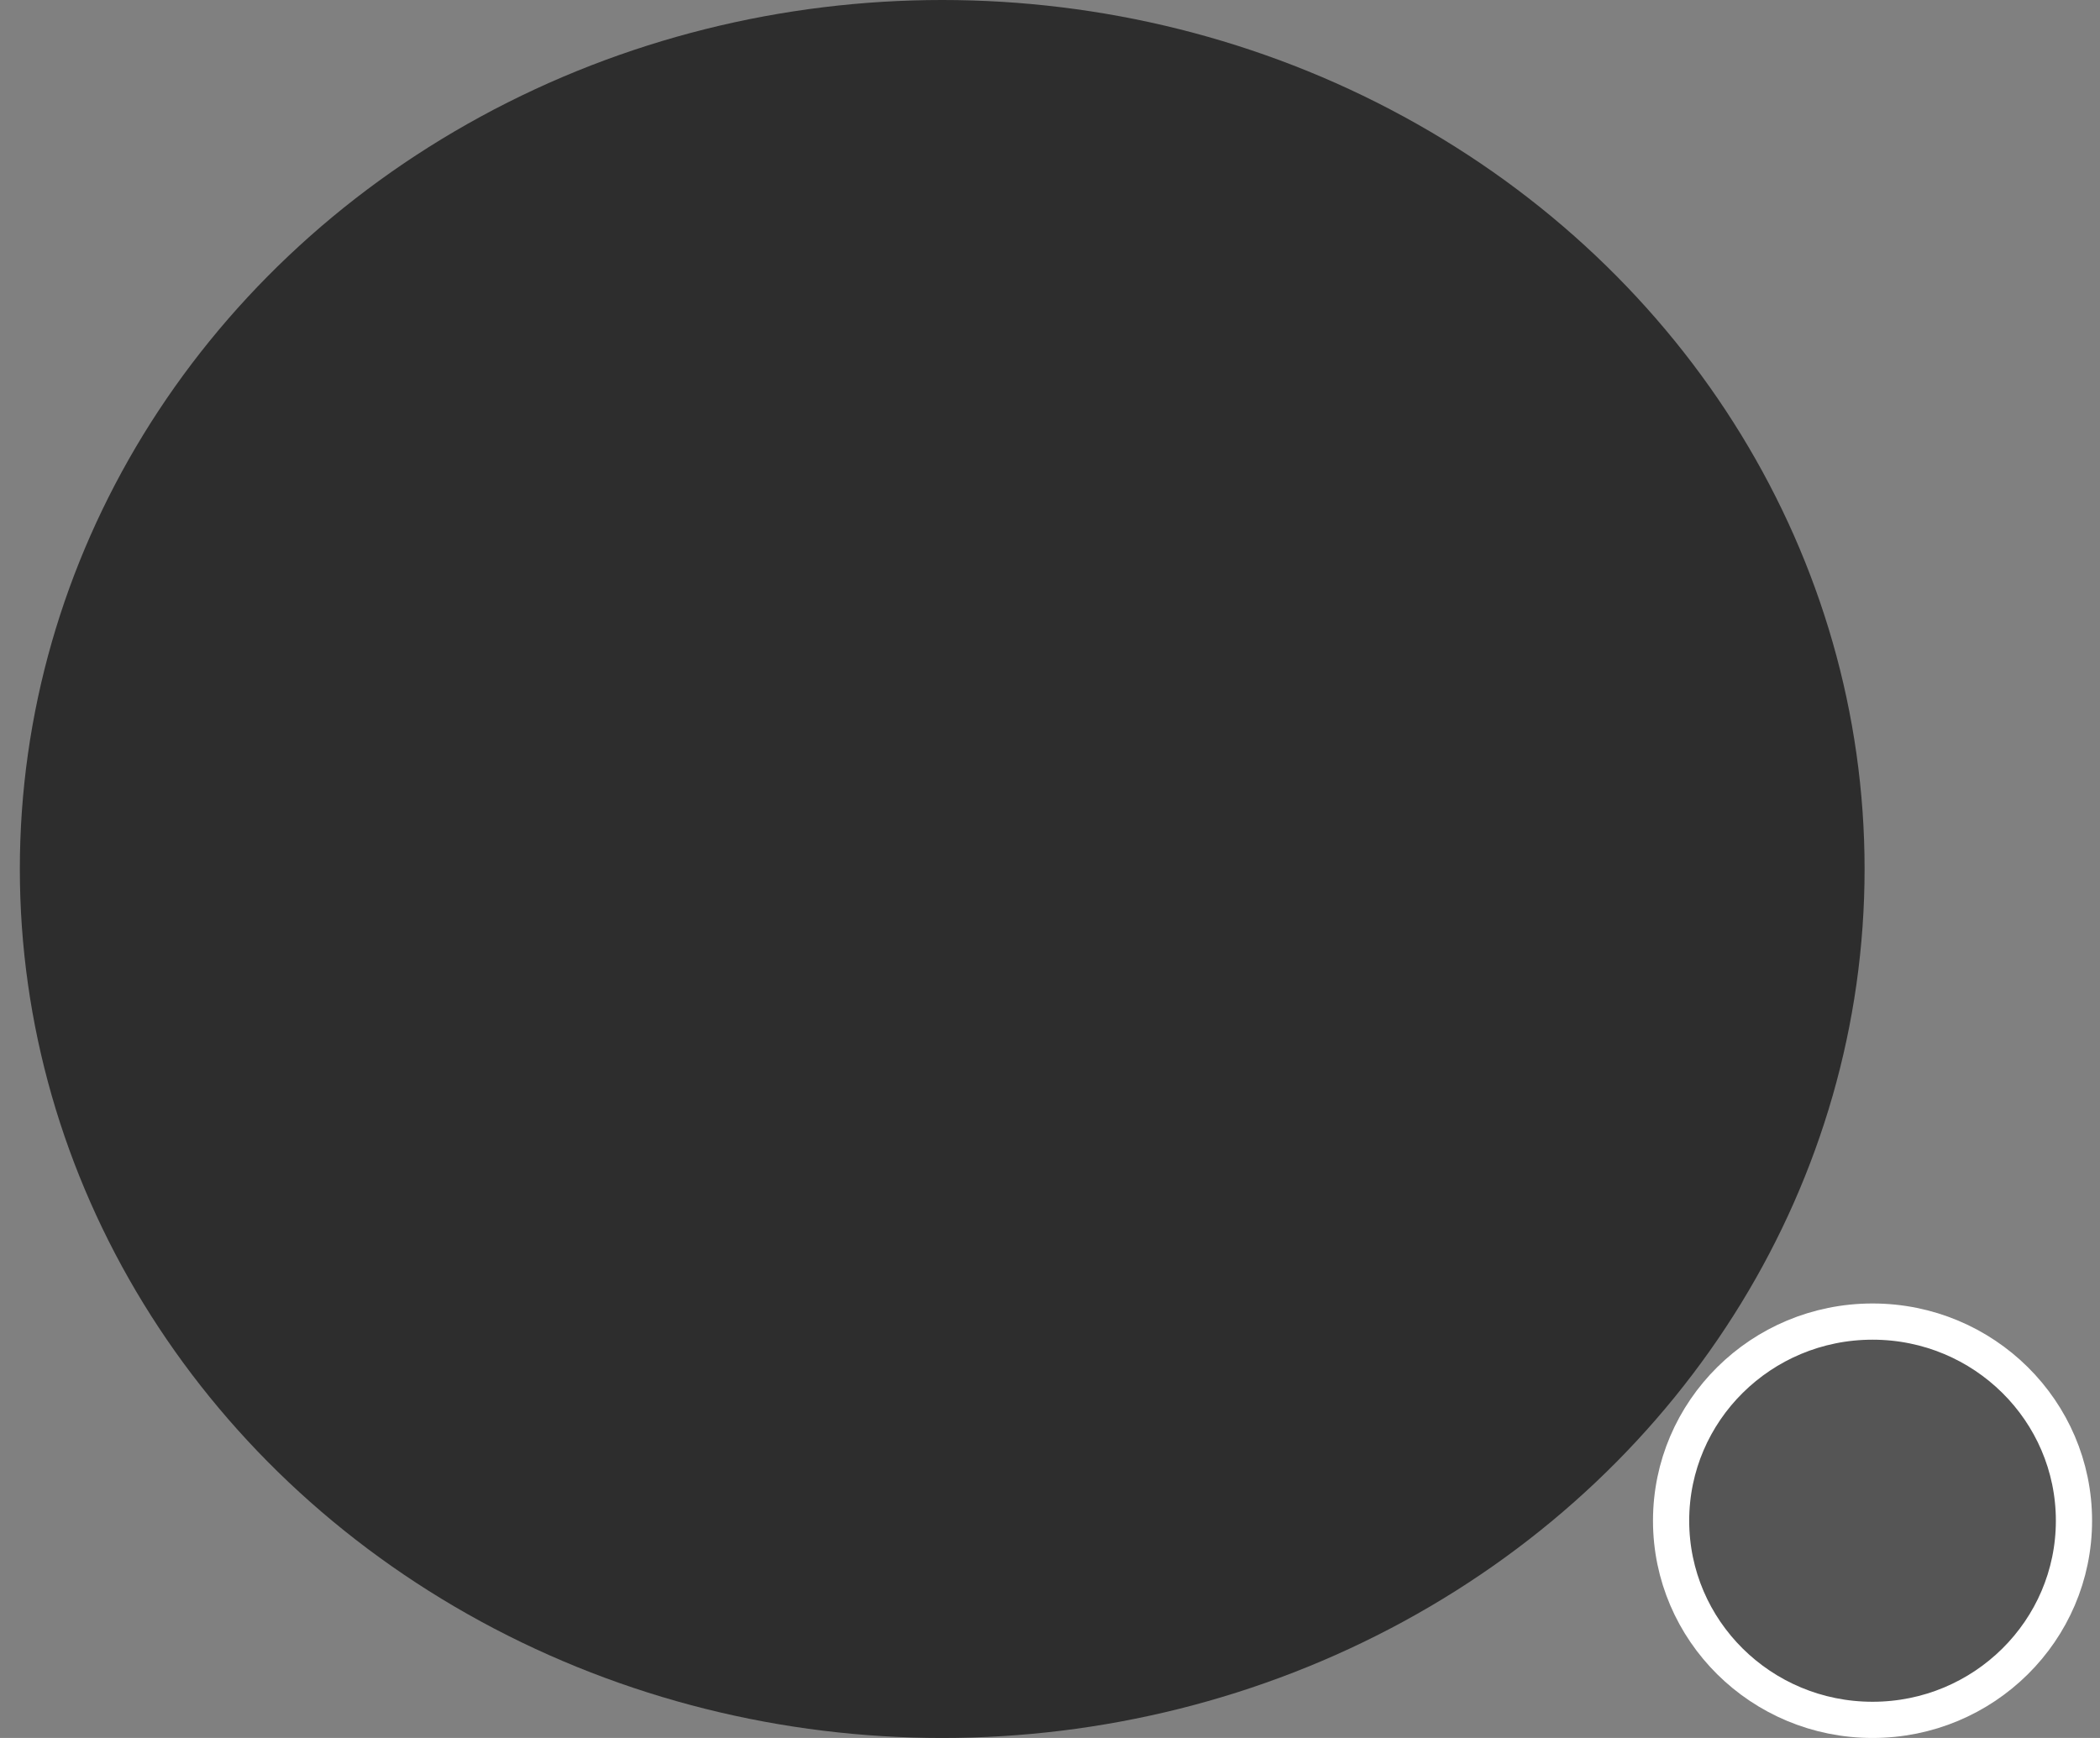 <svg width="58" height="48" viewBox="0 0 58 48" fill="none" xmlns="http://www.w3.org/2000/svg">
<rect x="0" y="0" width="58" height="48" fill="#808080" stroke="none"/>
<ellipse cx="26.023" cy="24" rx="25.475" ry="24" fill="#2D2D2D"/>
<path d="M57.281 42C57.281 45.033 54.795 47.5 51.718 47.5C48.64 47.5 46.154 45.033 46.154 42C46.154 38.967 48.64 36.5 51.718 36.5C54.795 36.5 57.281 38.967 57.281 42Z" fill="#555555" stroke="white"/>
</svg>
